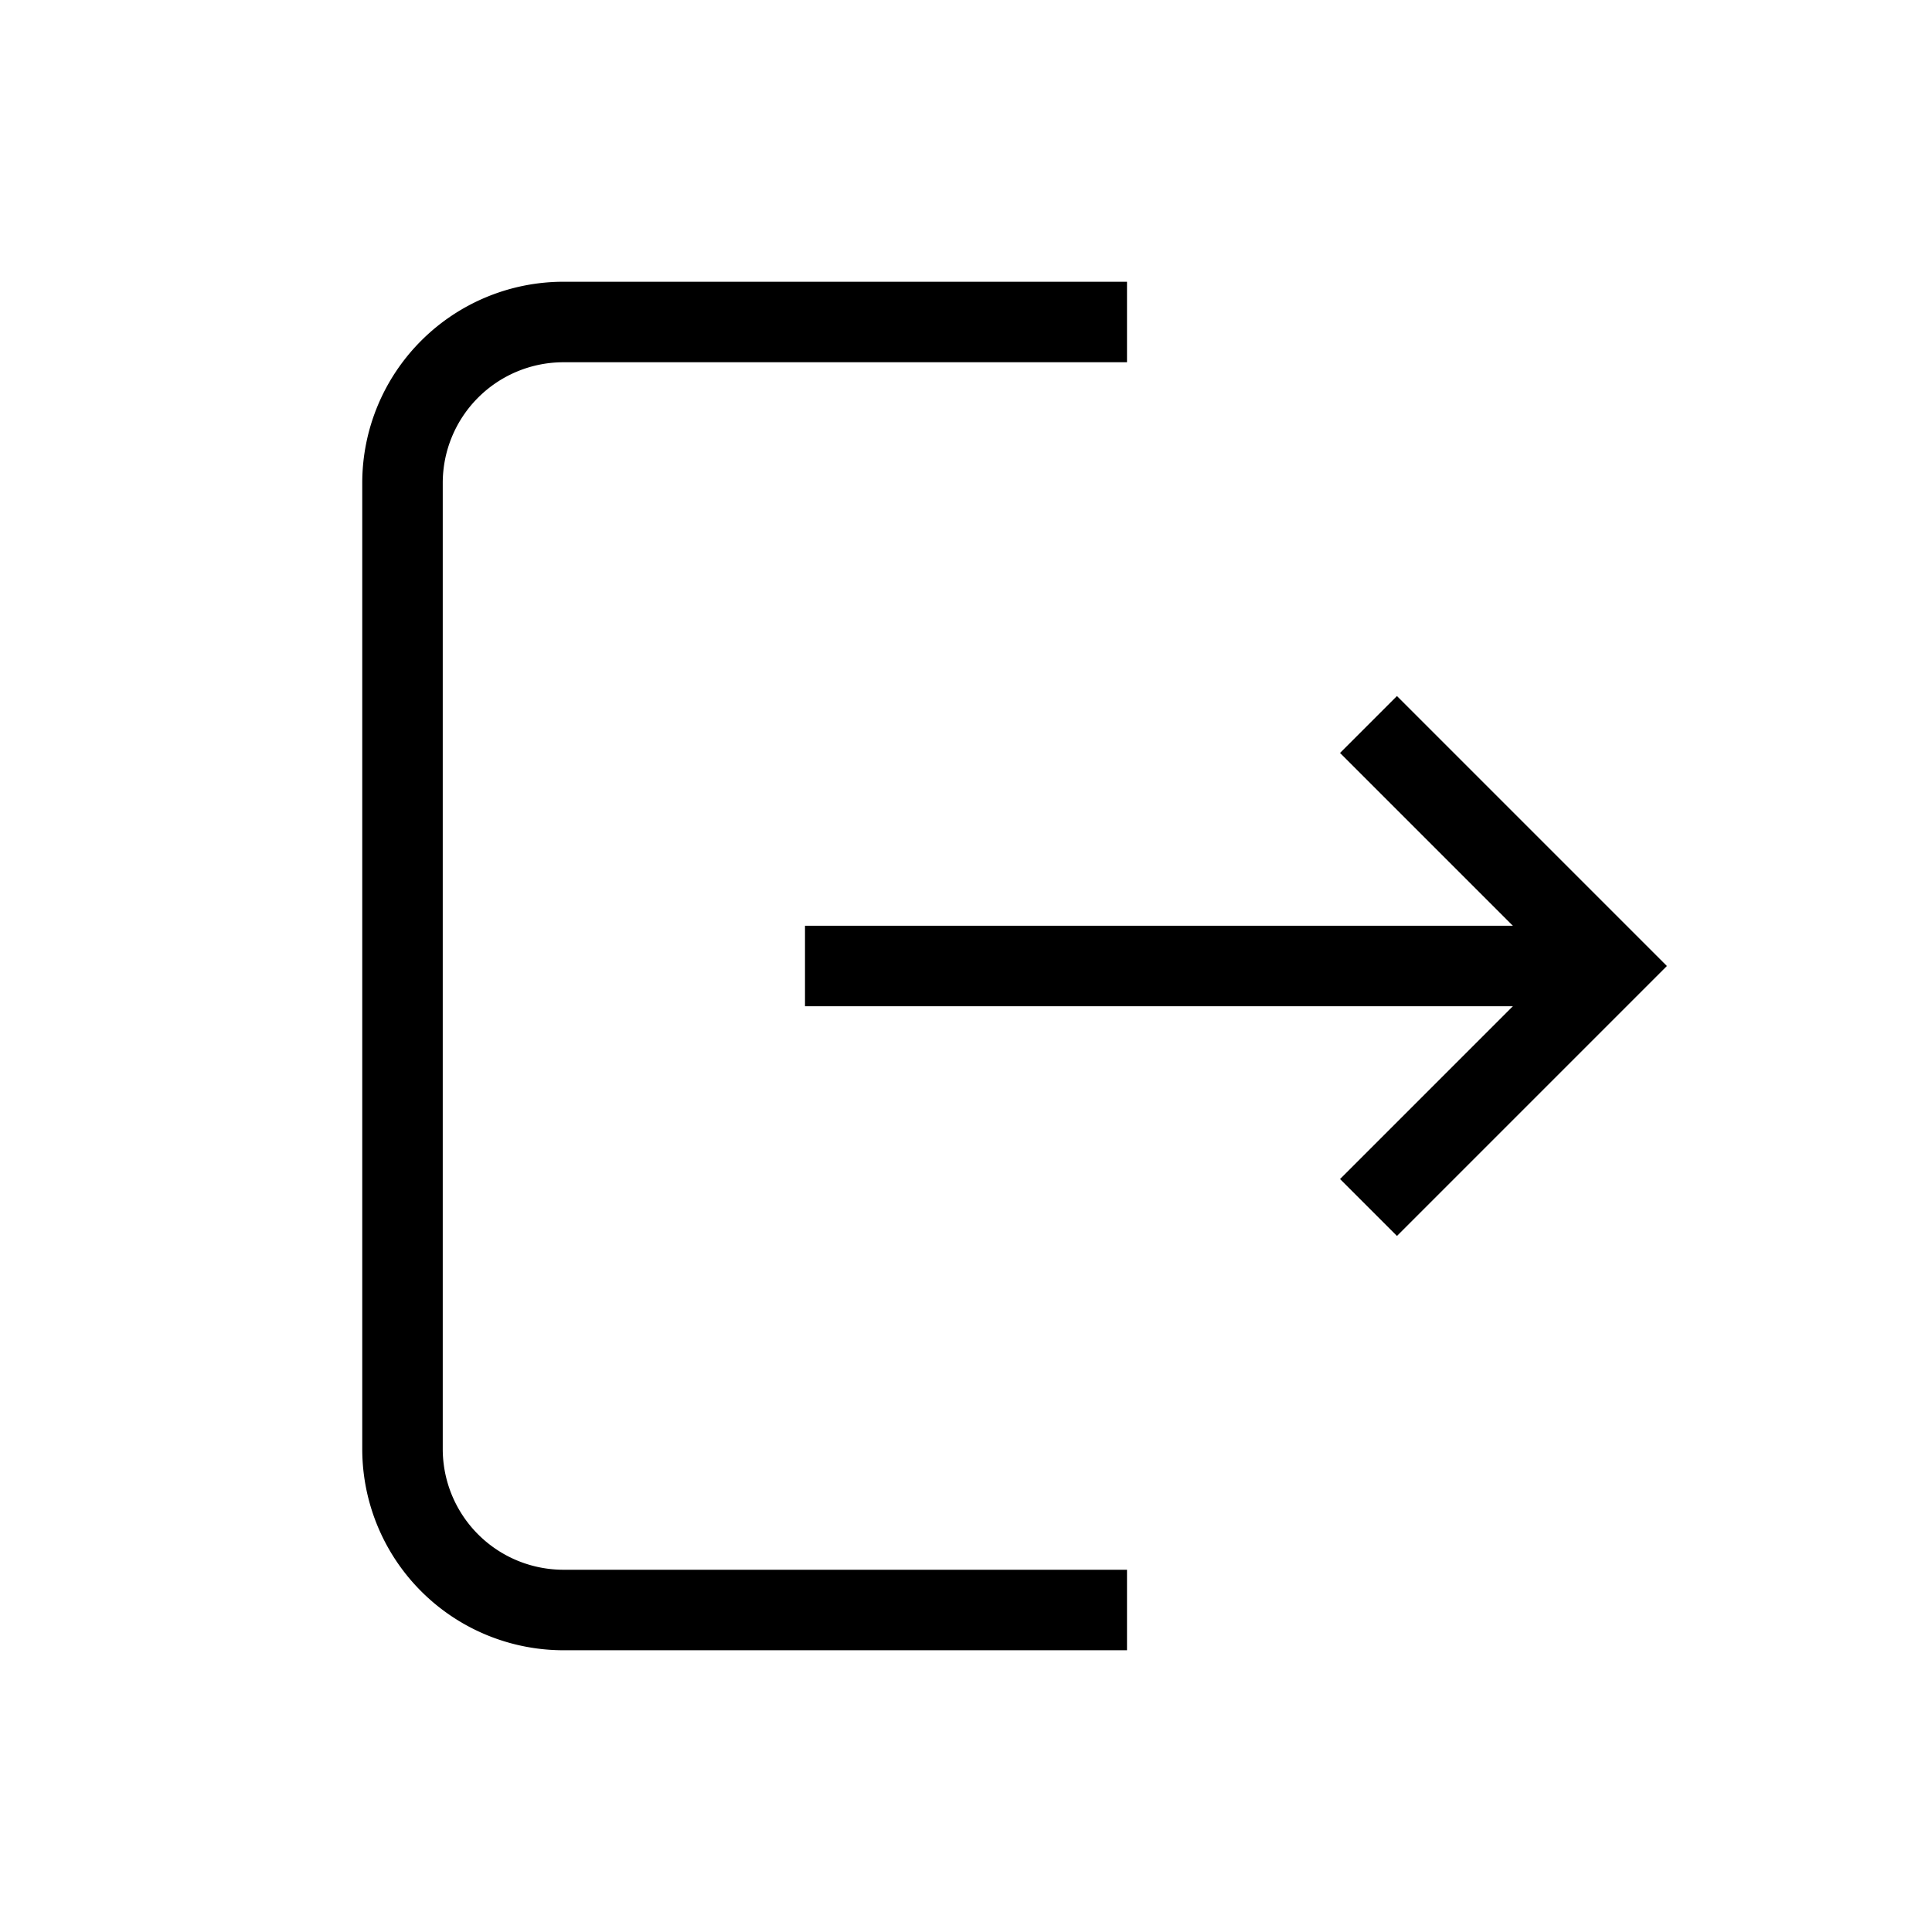 <svg
    xmlns="http://www.w3.org/2000/svg"
    viewBox="0 0 24 24"
    strokeWidth="2"
    stroke="currentColor"
    fill="none"
    strokeLinecap="round"
    strokeLinejoin="round"
    className="h-6 w-6"
>
    <path stroke="none" d="M0 0h24v24H0z" fill="none"></path>
    <path d="M10 12h10"></path>
    <path d="M17 15l3-3-3-3"></path>
    <path d="M14 4h-7a2 2 0 0 0-2 2v12a2 2 0 0 0 2 2h7"></path>
</svg>